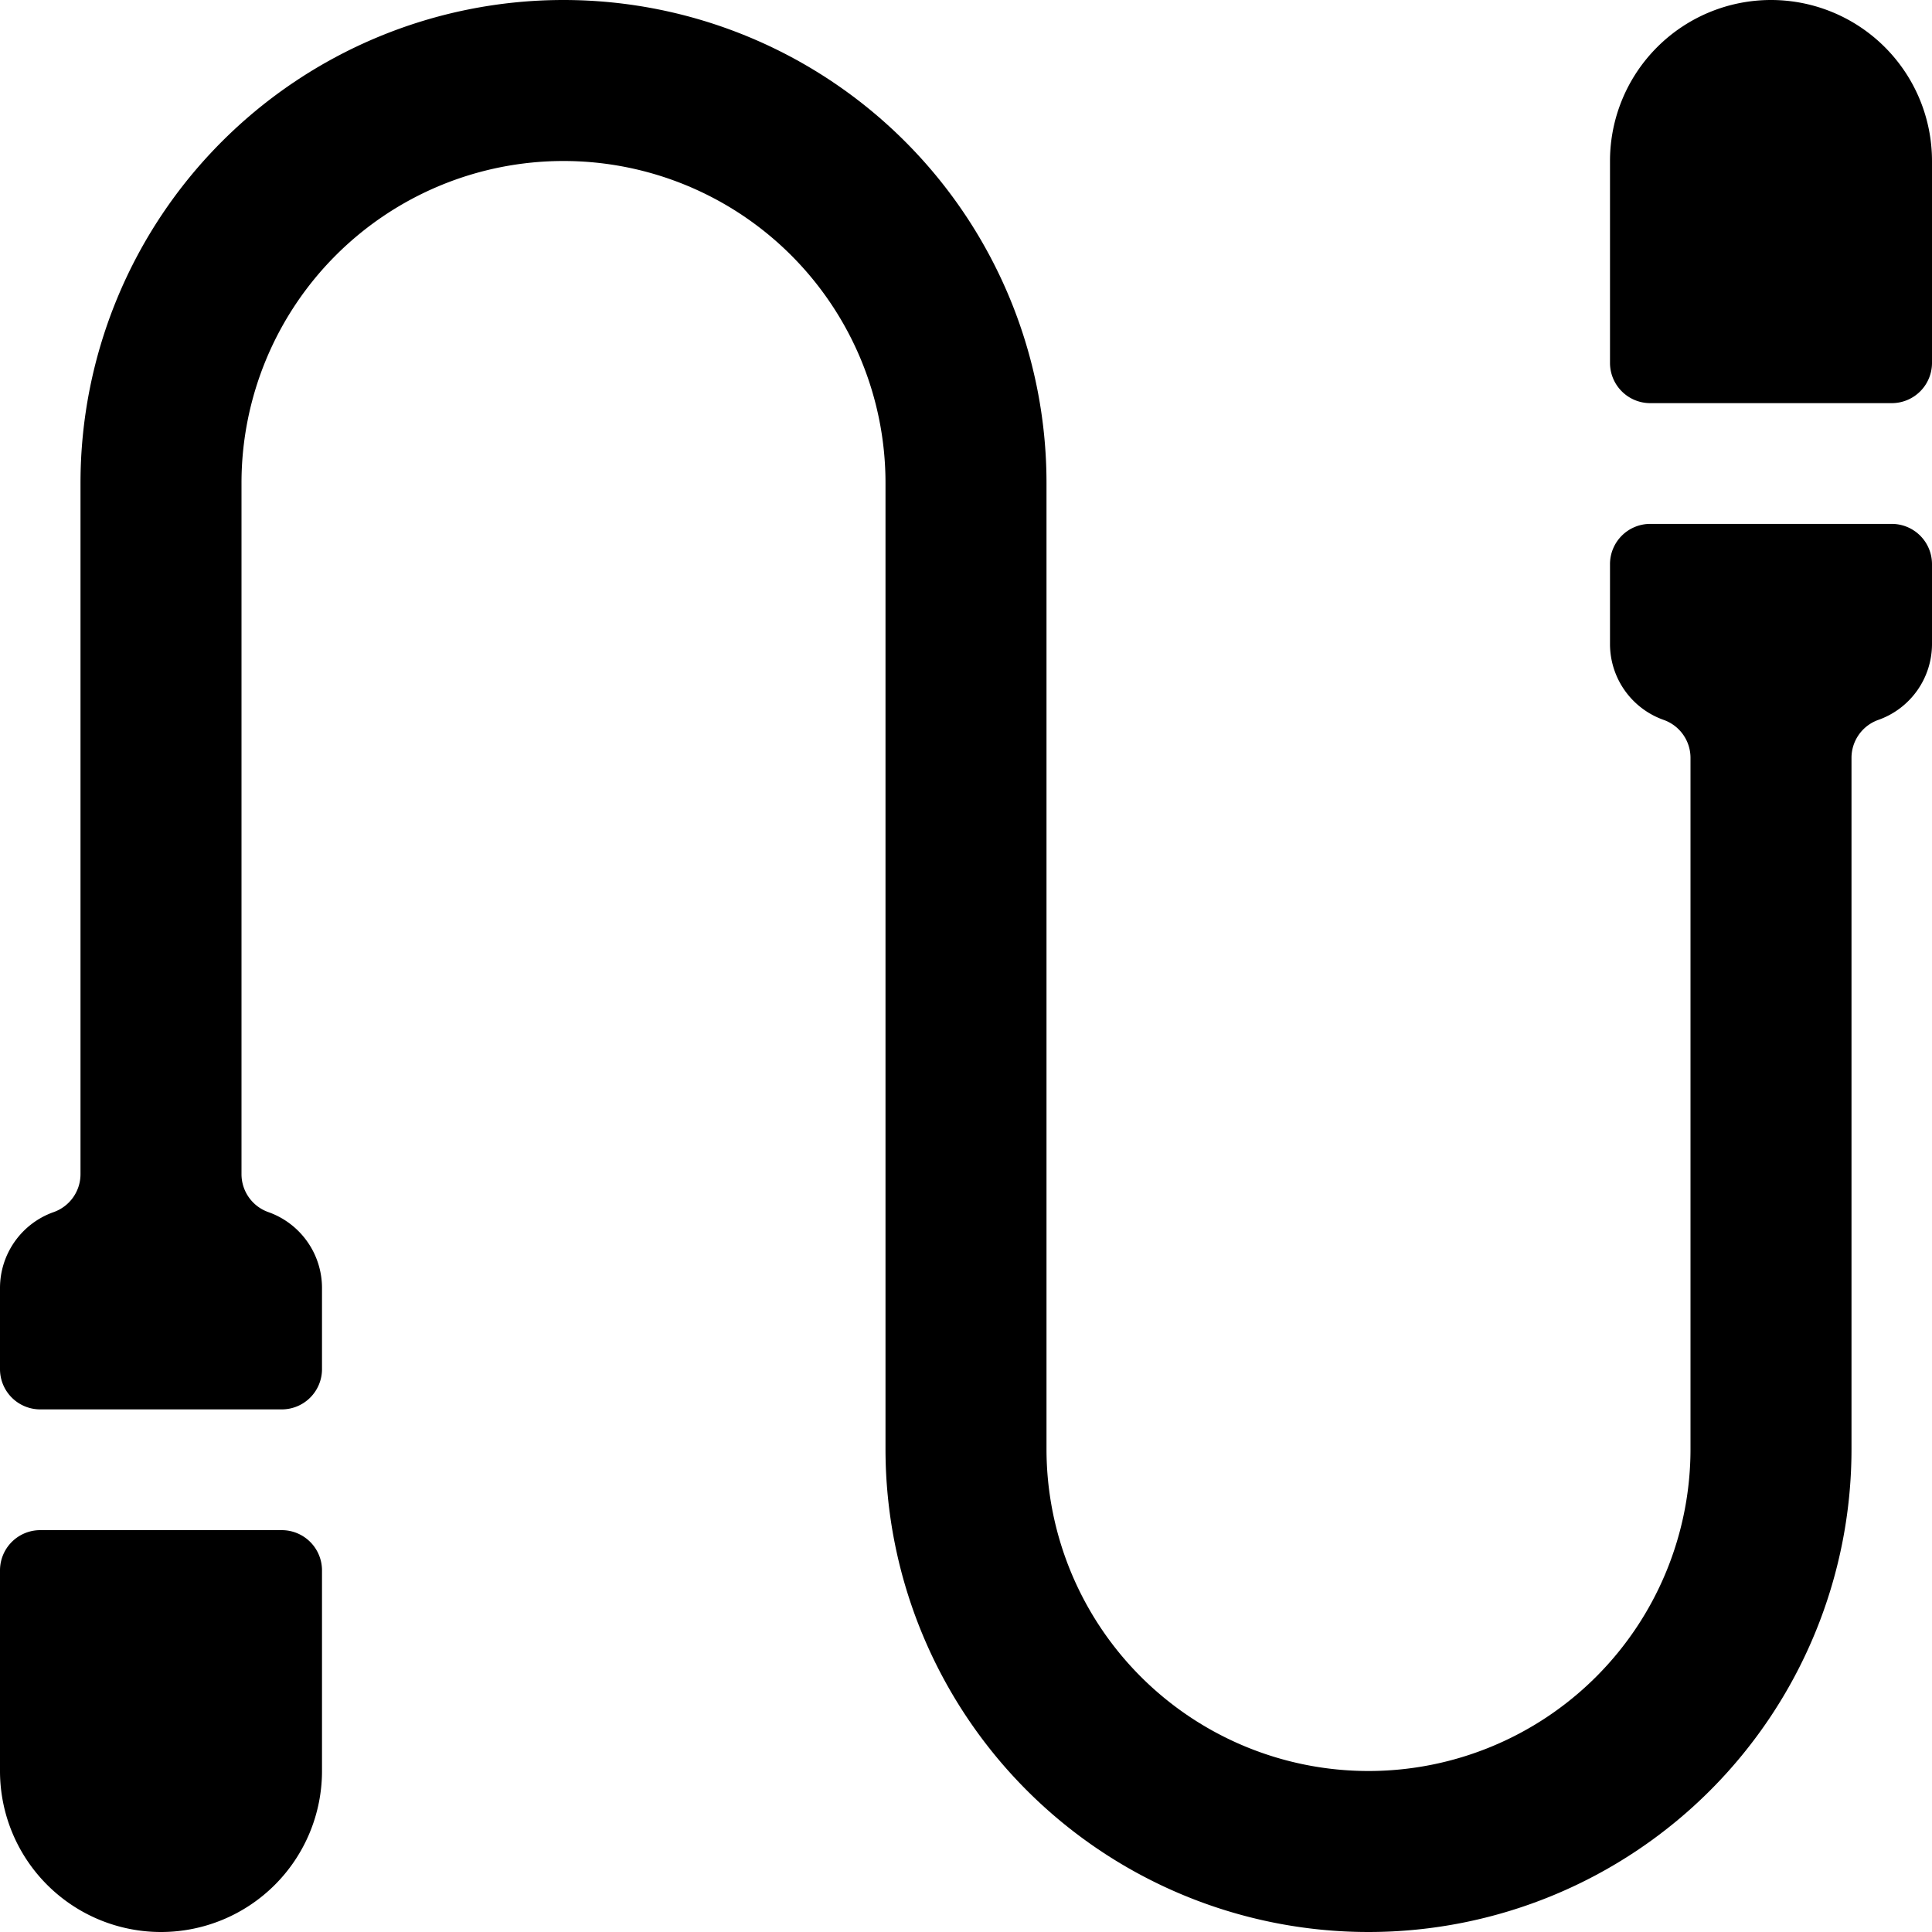 <svg id="Bold" xmlns="http://www.w3.org/2000/svg" viewBox="0 0 24 24"><title>fitness-jumping-rope-3</title><path d="M23.5,5.008a.5.5,0,0,0,.5-.5V2a2,2,0,0,0-4,0V4.508a.5.5,0,0,0,.5.5Z"/><path d="M20.5,6.508a.5.5,0,0,0-.5.5V8a1,1,0,0,0,.667.943A.5.5,0,0,1,21,9.414V18a4,4,0,0,1-8,0V6A6,6,0,0,0,1,6v8.586a.5.5,0,0,1-.333.471A1,1,0,0,0,0,16v1.008a.5.5,0,0,0,.5.5h3a.5.5,0,0,0,.5-.5V16a1,1,0,0,0-.667-.943A.5.5,0,0,1,3,14.586V6a4,4,0,0,1,8,0V18a6,6,0,0,0,12,0V9.414a.5.5,0,0,1,.333-.471A1,1,0,0,0,24,8V7.008a.5.5,0,0,0-.5-.5Z"/><path d="M.5,19.008a.5.5,0,0,0-.5.5V22a2,2,0,0,0,4,0V19.508a.5.5,0,0,0-.5-.5Z"/></svg>